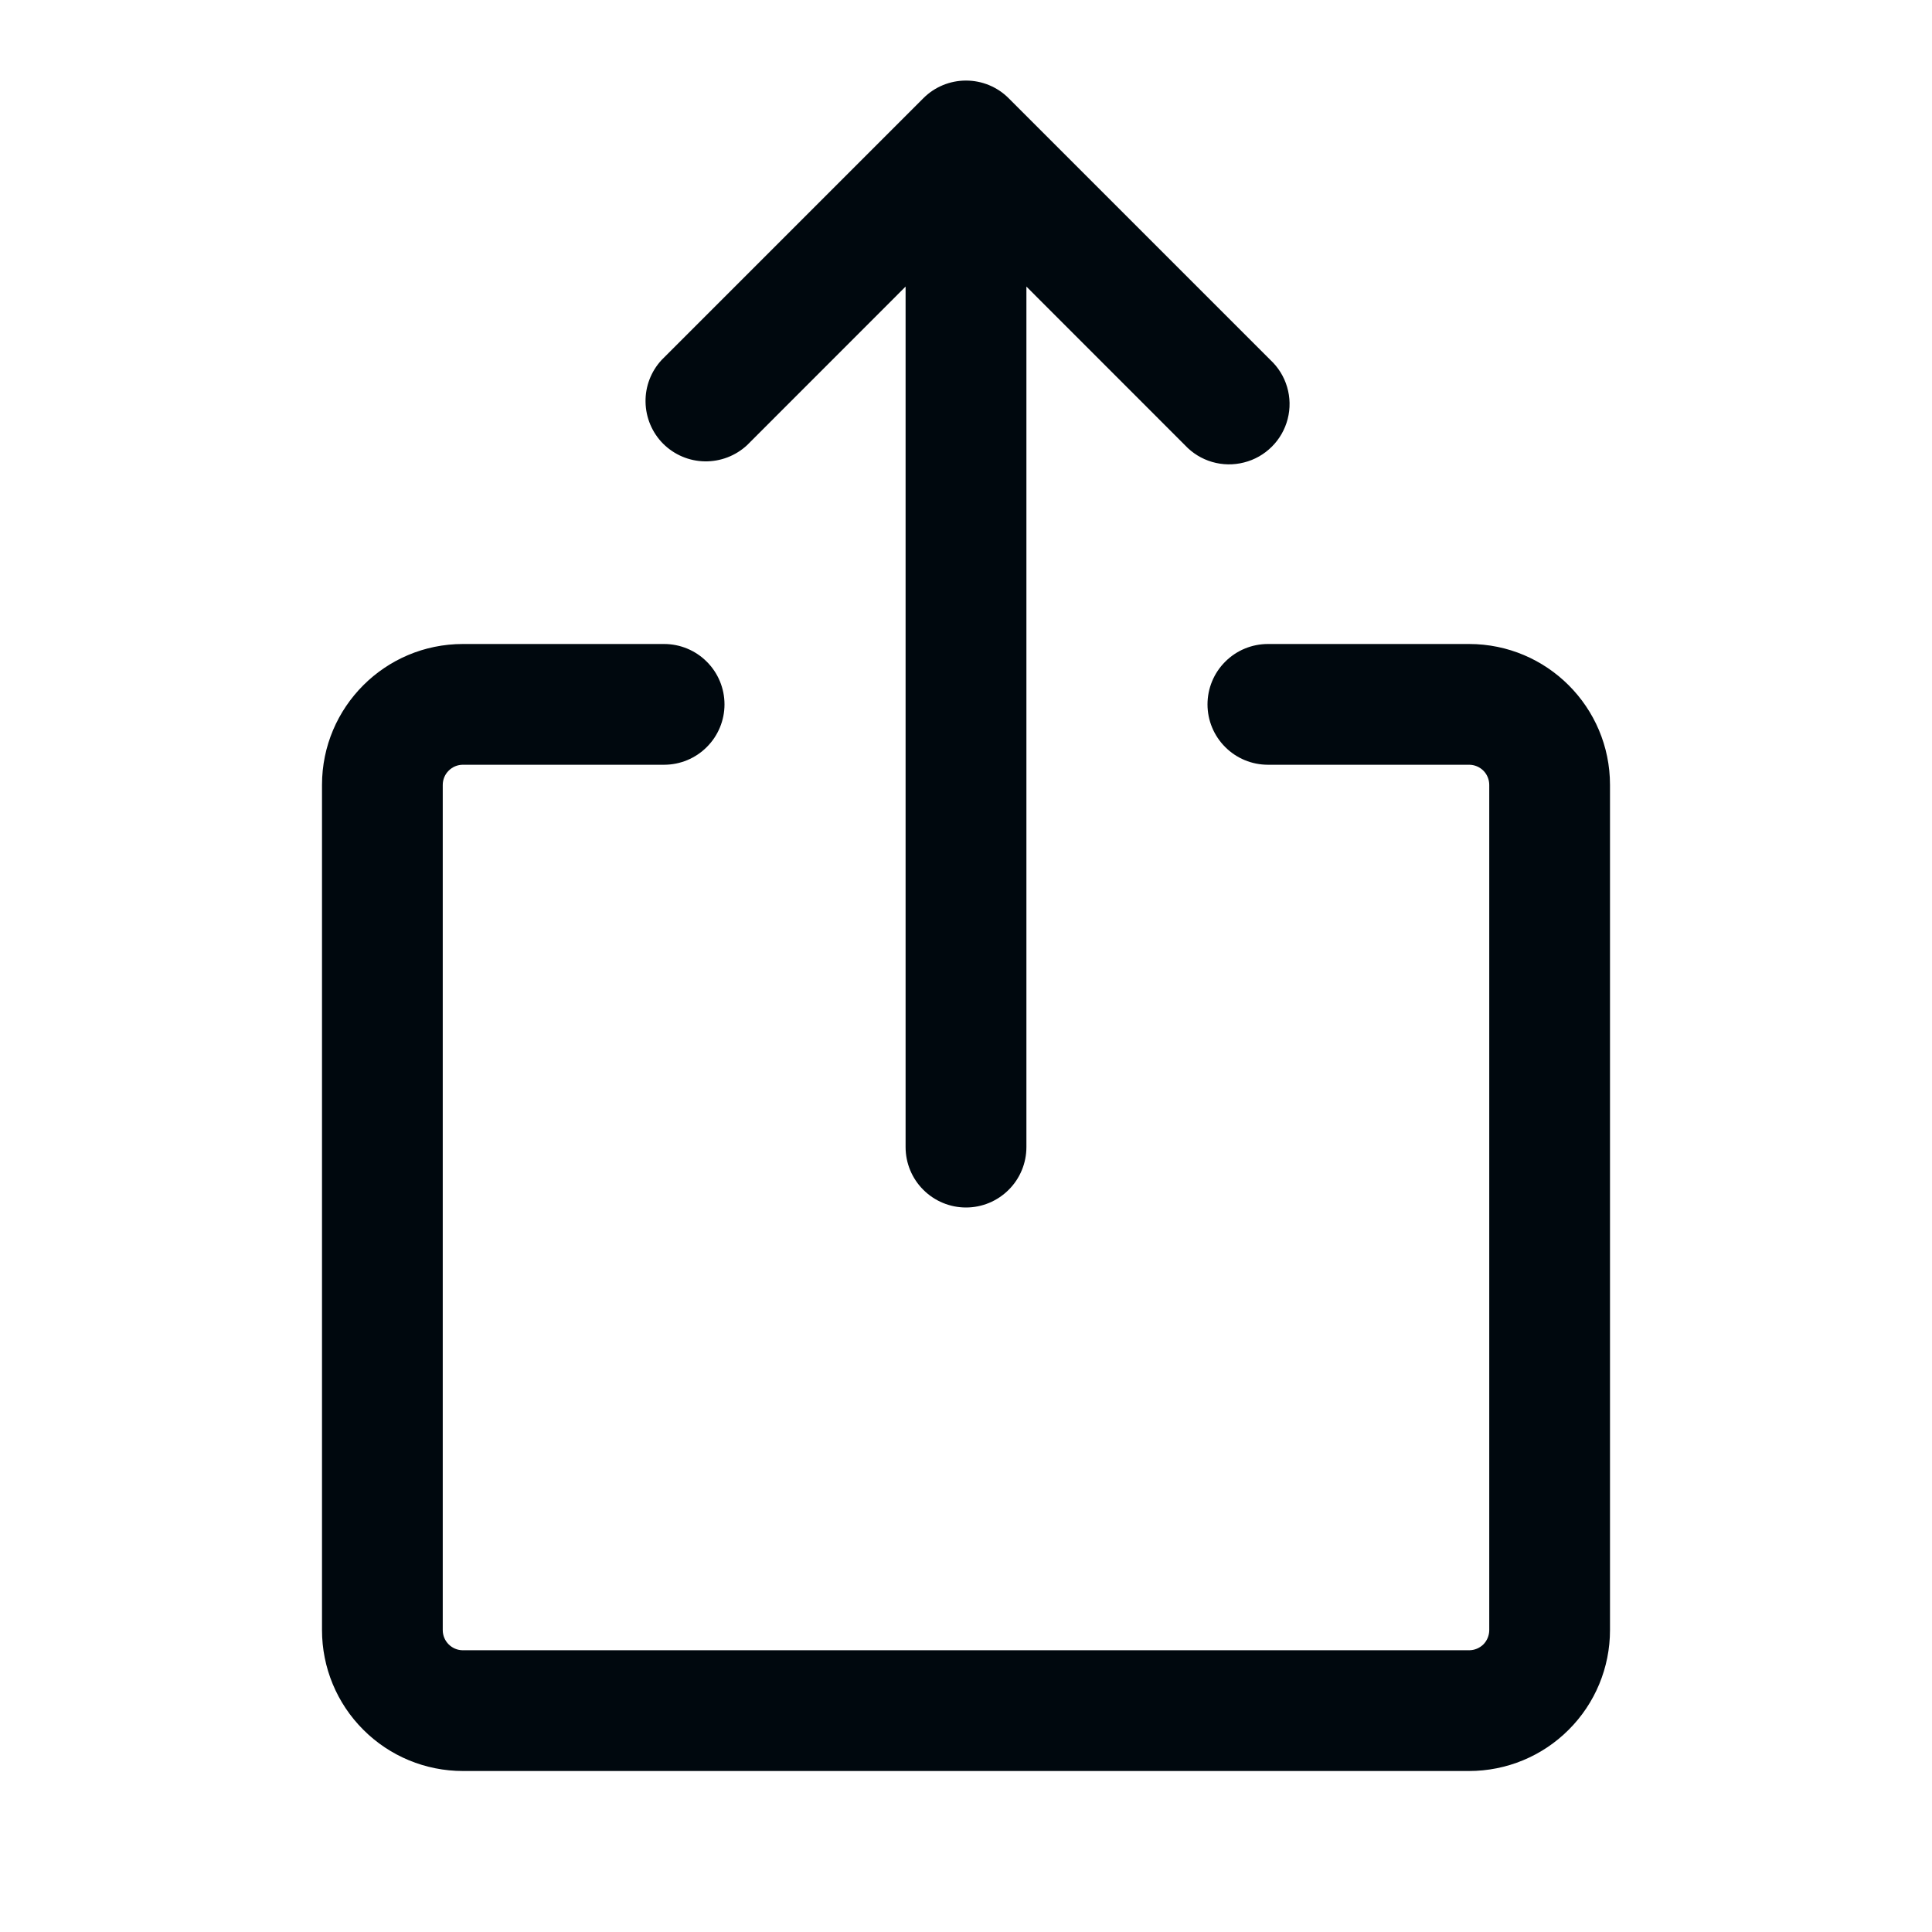 <svg width="30" height="30" viewBox="0 0 30 30" fill="none" xmlns="http://www.w3.org/2000/svg">
<g id="octicon:share-24">
<path id="Vector" d="M6.875 12.188V25.312C6.875 25.485 7.015 25.625 7.188 25.625H22.812C22.895 25.625 22.975 25.592 23.034 25.534C23.092 25.475 23.125 25.395 23.125 25.312V12.188C23.125 12.105 23.092 12.025 23.034 11.967C22.975 11.908 22.895 11.875 22.812 11.875H19.688C19.439 11.875 19.2 11.776 19.025 11.6C18.849 11.425 18.75 11.186 18.75 10.938C18.75 10.689 18.849 10.45 19.025 10.275C19.2 10.099 19.439 10 19.688 10H22.812C24.02 10 25 10.98 25 12.188V25.312C25 25.893 24.77 26.449 24.359 26.859C23.949 27.27 23.393 27.5 22.812 27.5H7.188C6.607 27.5 6.051 27.27 5.641 26.859C5.23 26.449 5 25.893 5 25.312V12.188C5 10.98 5.98 10 7.188 10H10.312C10.561 10 10.8 10.099 10.975 10.275C11.151 10.45 11.25 10.689 11.25 10.938C11.25 11.186 11.151 11.425 10.975 11.6C10.8 11.776 10.561 11.875 10.312 11.875H7.188C7.105 11.875 7.025 11.908 6.967 11.967C6.908 12.025 6.875 12.105 6.875 12.188ZM15.662 1.525L19.725 5.588C19.848 5.702 19.939 5.848 19.986 6.009C20.034 6.171 20.037 6.342 19.995 6.506C19.953 6.669 19.868 6.818 19.749 6.936C19.63 7.055 19.481 7.14 19.317 7.181C19.154 7.223 18.983 7.22 18.822 7.173C18.66 7.126 18.515 7.036 18.4 6.913L15.938 4.45V17.812C15.938 18.061 15.839 18.3 15.663 18.475C15.487 18.651 15.249 18.75 15 18.75C14.751 18.75 14.513 18.651 14.337 18.475C14.161 18.3 14.062 18.061 14.062 17.812V4.45L11.6 6.913C11.422 7.078 11.187 7.168 10.944 7.164C10.701 7.16 10.47 7.062 10.297 6.89C10.126 6.718 10.028 6.486 10.024 6.243C10.019 6 10.11 5.765 10.275 5.588L14.338 1.525C14.513 1.349 14.752 1.251 15 1.251C15.248 1.251 15.487 1.349 15.662 1.525Z" fill="#00080E"/>
</g>
</svg>
